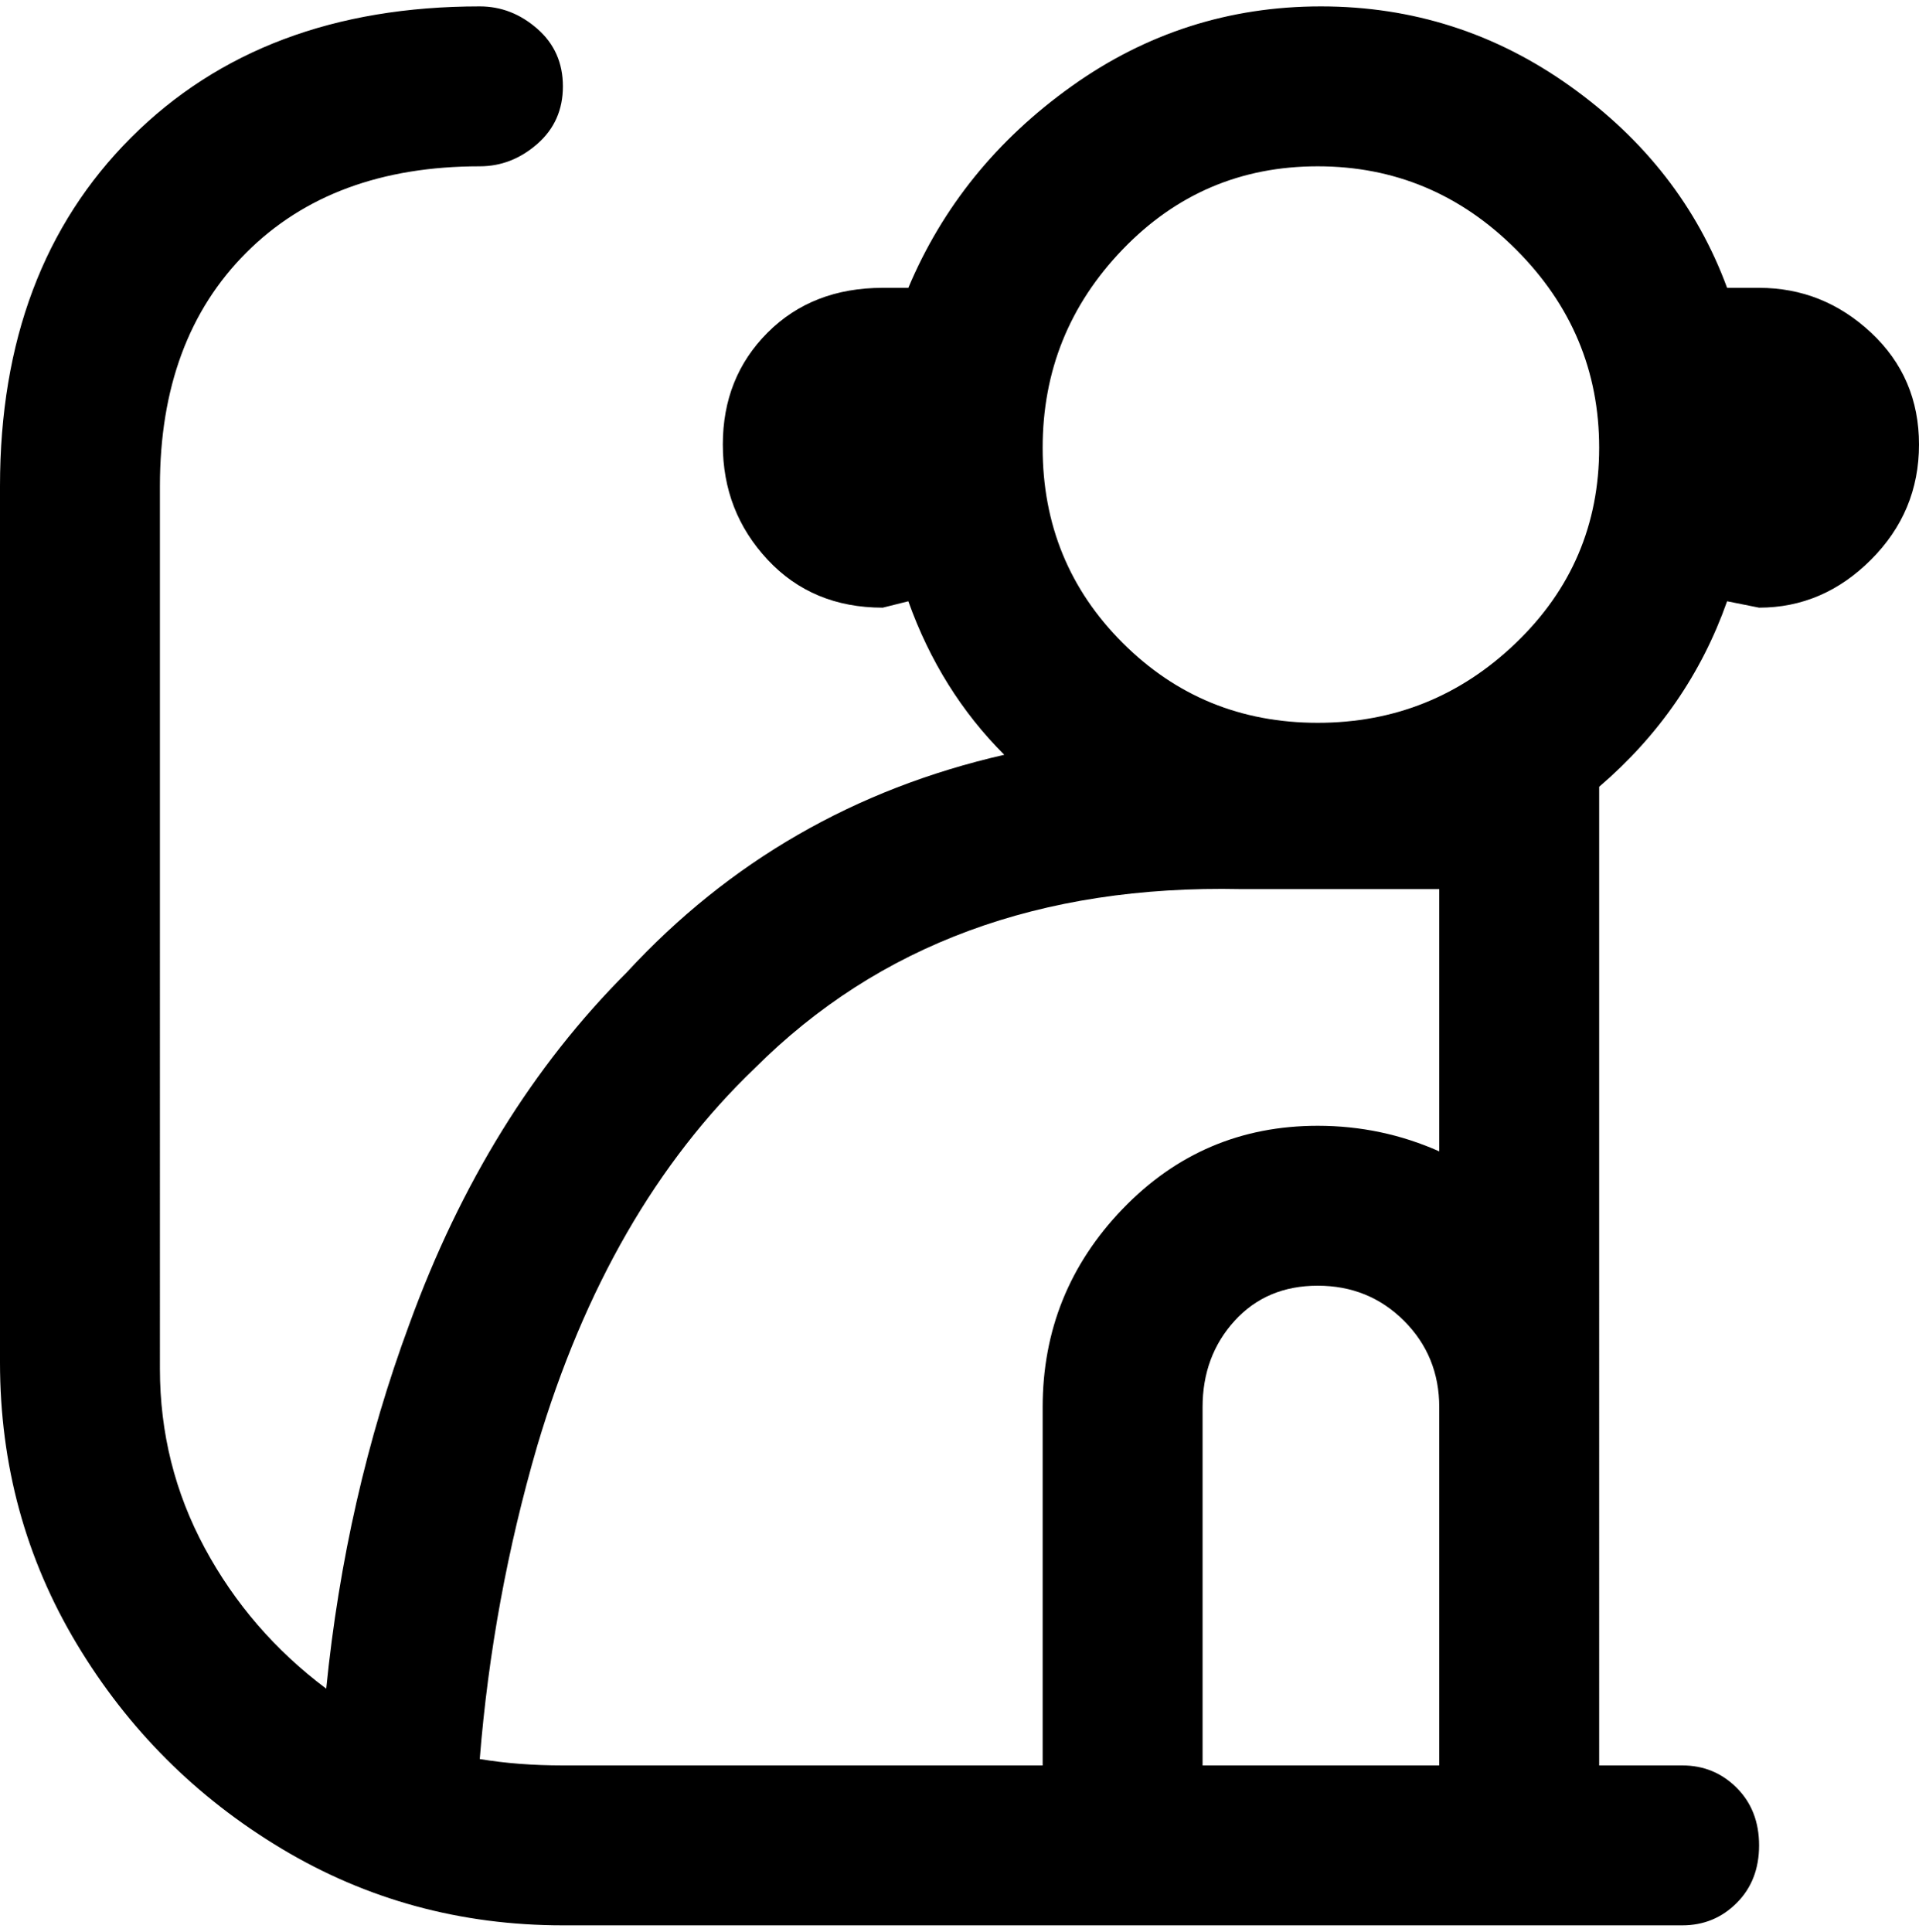 <svg viewBox="0 0 300 302.001" xmlns="http://www.w3.org/2000/svg"><path d="M275 45h-5q-7-19-24.5-31.5T206.5 1q-21.5 0-39 12.5T142 45h-4q-11 0-18 7t-7 17.5q0 10.5 7 18t18 7.5l4-1q5 14 15 24-35 8-59 34-22 22-34 55-10 27-13 57-12-9-19-22t-7-28V76q0-23 13.5-36.5T75 26q5 0 9-3.5t4-9q0-5.5-4-9T75 1Q41 1 20.5 21.5T0 76v137q0 24 12 44t32 32q20 12 44 12h175q5 0 8.5-3.5t3.5-9q0-5.5-3.5-9T263 276h-13V123q14-12 20-29l5 1q10 0 17.5-7.5t7.5-18q0-10.5-7.5-17.5T275 45zm-87 231v-56q0-8 5-13.5t13-5.5q8 0 13.5 5.5T225 220v56h-37zm37-138v42q-9-4-19-4-18 0-30.5 13T163 220v56H88q-7 0-13-1 2-25 9-49 11-37 34-59 29-29 76-28h31v-1zm-19-25q-18 0-30.5-12.5T163 70q0-18 12.5-31T206 26q18 0 31 13t13 31q0 18-13 30.5T206 113z"/></svg>